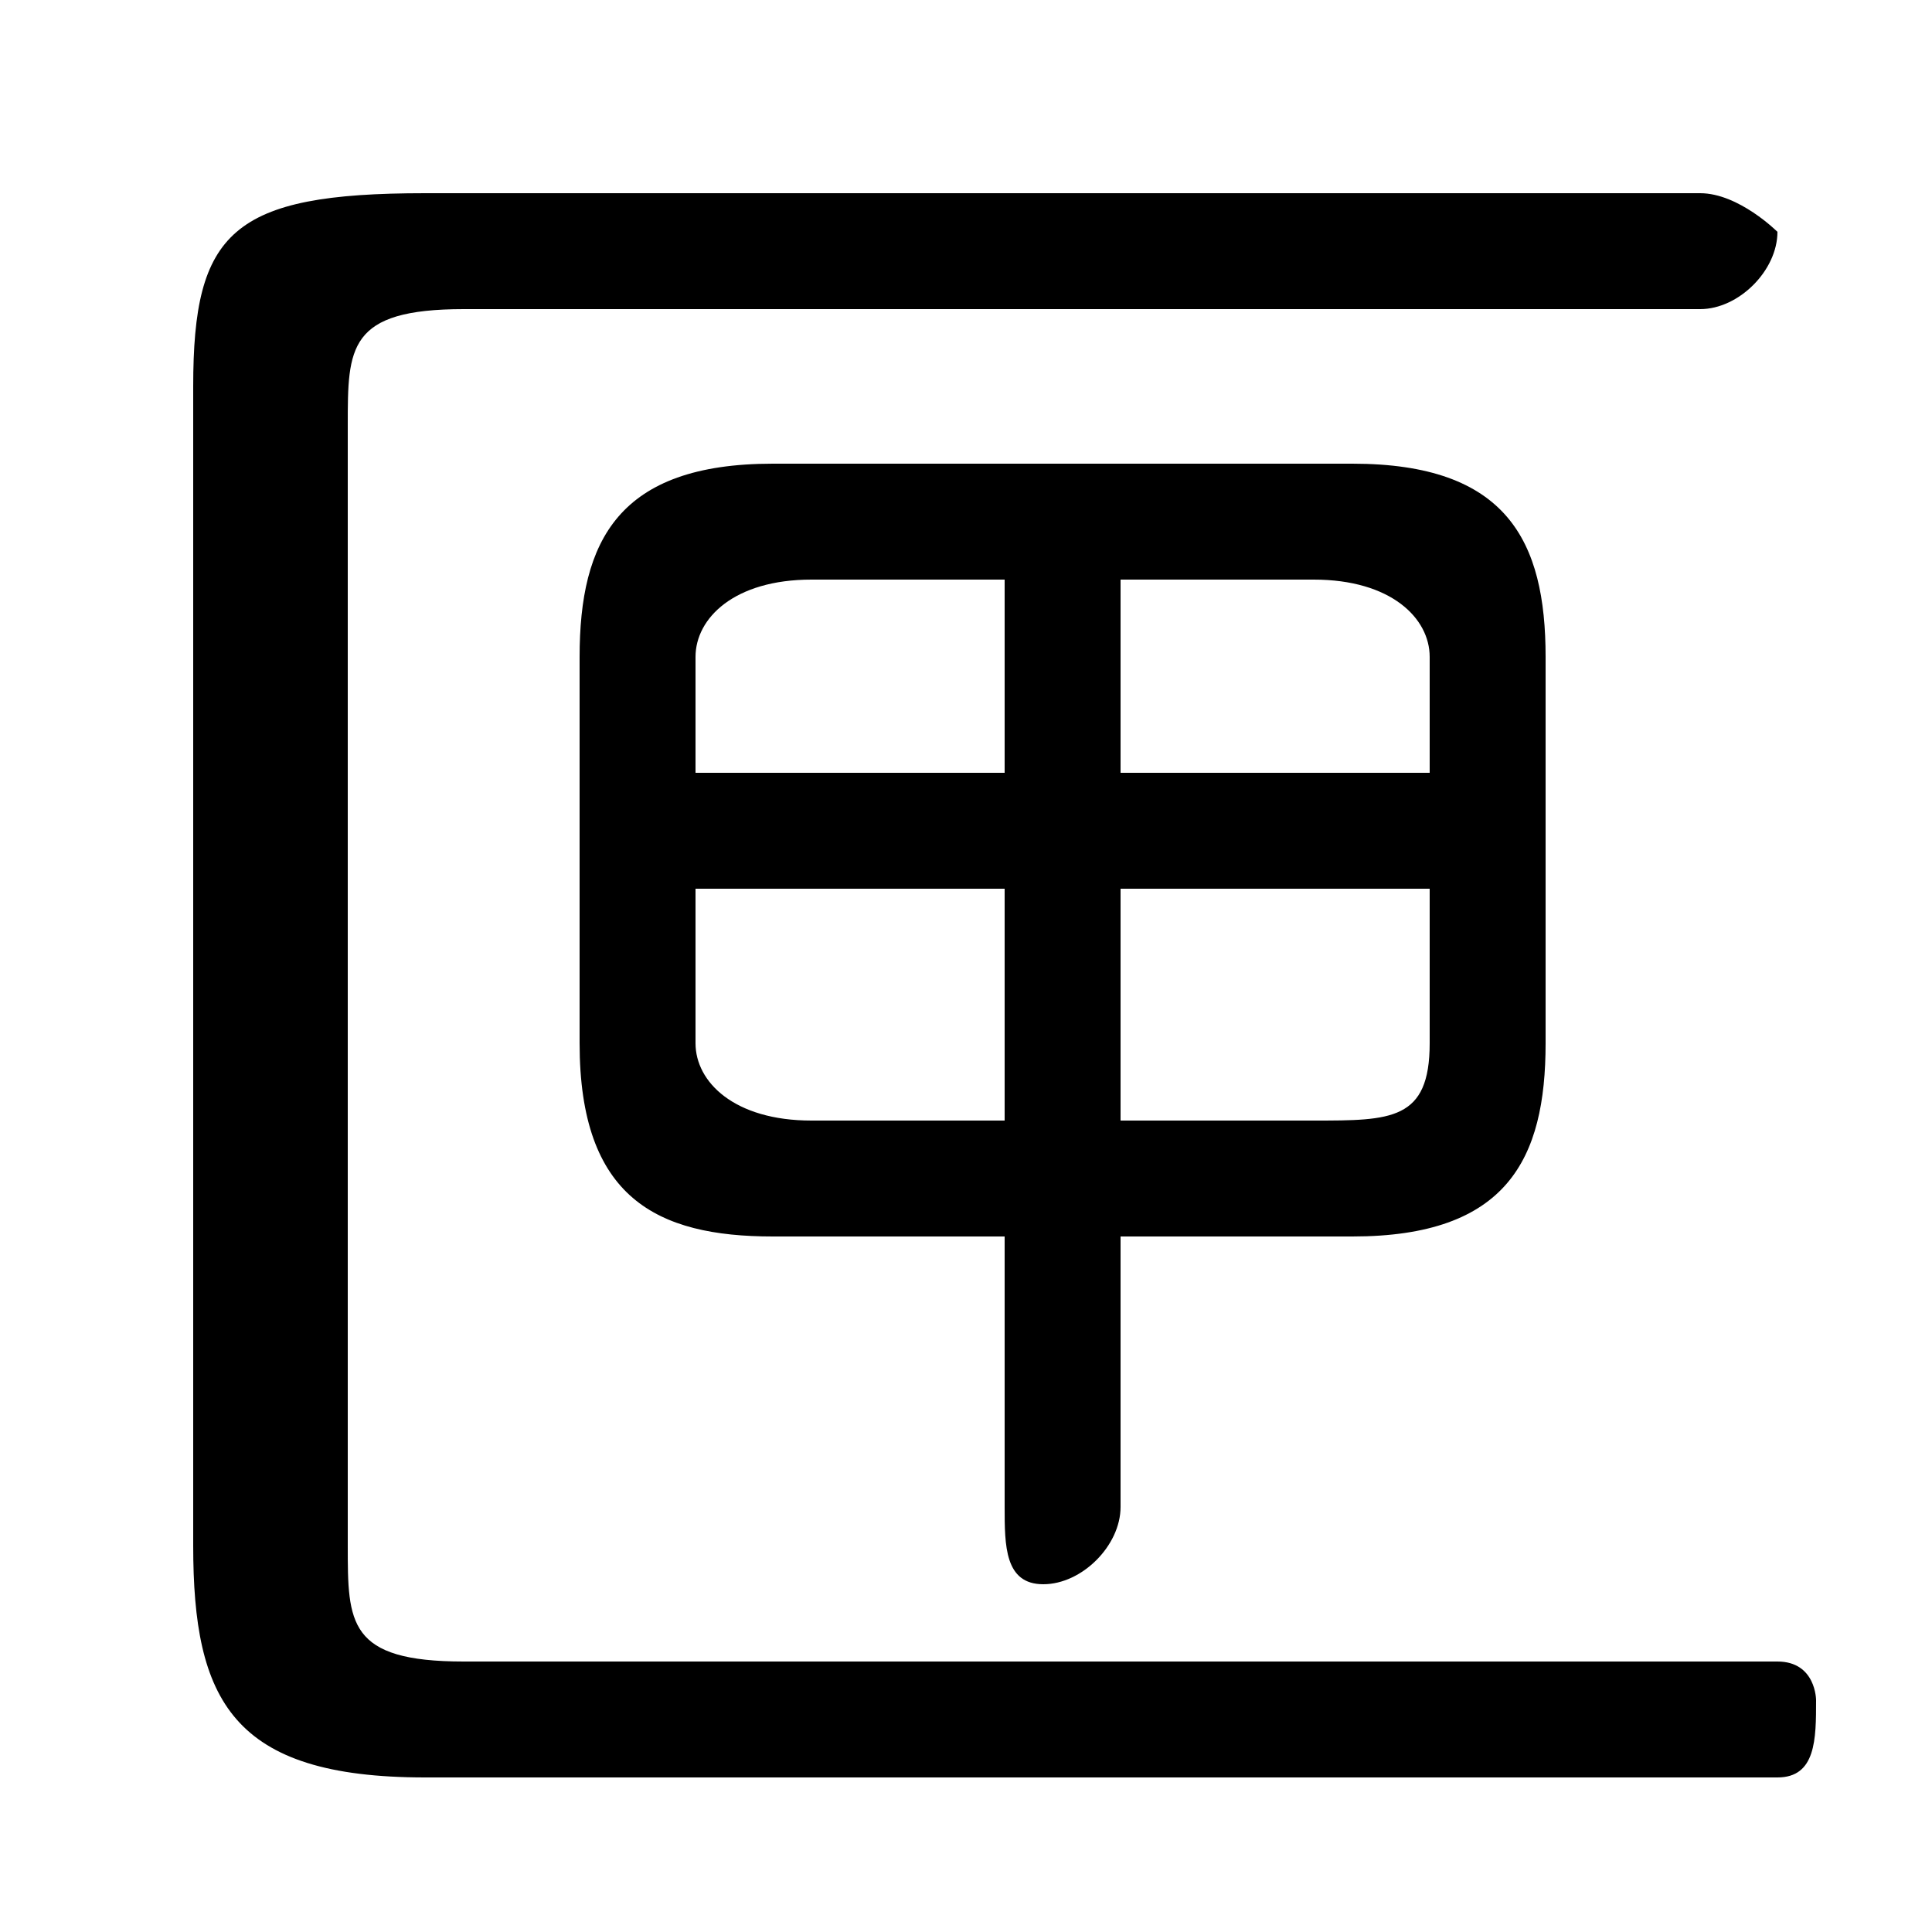 <svg xmlns="http://www.w3.org/2000/svg" viewBox="0 -44.0 50.0 50.0">
    <rect x="0" y="-44.0" width="50.0" height="50.0" fill="#808080" stroke="none"/>
    <g transform="scale(1, -1)">
        <!-- ボディの枠 -->
        <rect x="0" y="-6.0" width="50.0" height="50.0"
            stroke="white" fill="white"/>
        <!-- グリフ座標系の原点 -->
        <circle cx="0" cy="0" r="5" fill="white"/>
        <!-- グリフのアウトライン -->
        <g style="fill:black;stroke:#000000;stroke-width:0;stroke-linecap:round;stroke-linejoin:round;">
        <path d="M 29.0 12.0 L 35.0 12.0 C 39.0 12.0 40.0 14.0 40.0 17.0 L 40.0 27.0 C 40.0 30.0 39.0 32.0 35.0 32.0 L 20.0 32.0 C 16.0 32.0 15.0 30.0 15.0 27.0 L 15.0 17.0 C 15.0 13.0 17.0 12.0 20.0 12.0 L 26.0 12.0 L 26.0 5.0 C 26.0 4.0 26.0 3.0 27.0 3.0 C 28.0 3.0 29.0 4.0 29.0 5.0 Z M 29.0 21.0 L 37.0 21.0 L 37.0 17.0 C 37.0 15.0 36.0 15.0 34.0 15.0 L 29.0 15.0 Z M 26.0 21.0 L 26.0 15.0 L 21.0 15.0 C 19.0 15.0 18.0 16.0 18.0 17.0 L 18.0 21.0 Z M 29.0 29.0 L 34.0 29.0 C 36.0 29.0 37.0 28.0 37.0 27.0 L 37.0 24.0 L 29.0 24.0 Z M 26.0 29.0 L 26.0 24.0 L 18.0 24.0 L 18.0 27.0 C 18.0 28.0 19.0 29.0 21.0 29.0 Z M 5.0 4.0 C 5.0 -0.0 6.0 -2.0 11.0 -2.0 L 46.0 -2.0 C 47.0 -2.0 47.0 -1.0 47.0 -0.0 C 47.0 0.0 47.0 1.0 46.0 1.0 L 12.0 1.0 C 9.0 1.0 9.0 2.0 9.0 4.0 L 9.0 33.0 C 9.0 35.0 9.0 36.0 12.0 36.0 L 44.0 36.0 C 45.0 36.0 46.0 37.0 46.0 38.0 C 46.0 38.0 45.0 39.0 44.0 39.0 L 11.0 39.0 C 6.0 39.0 5.0 38.0 5.0 34.0 Z"/>
    </g>
    </g>
</svg>
